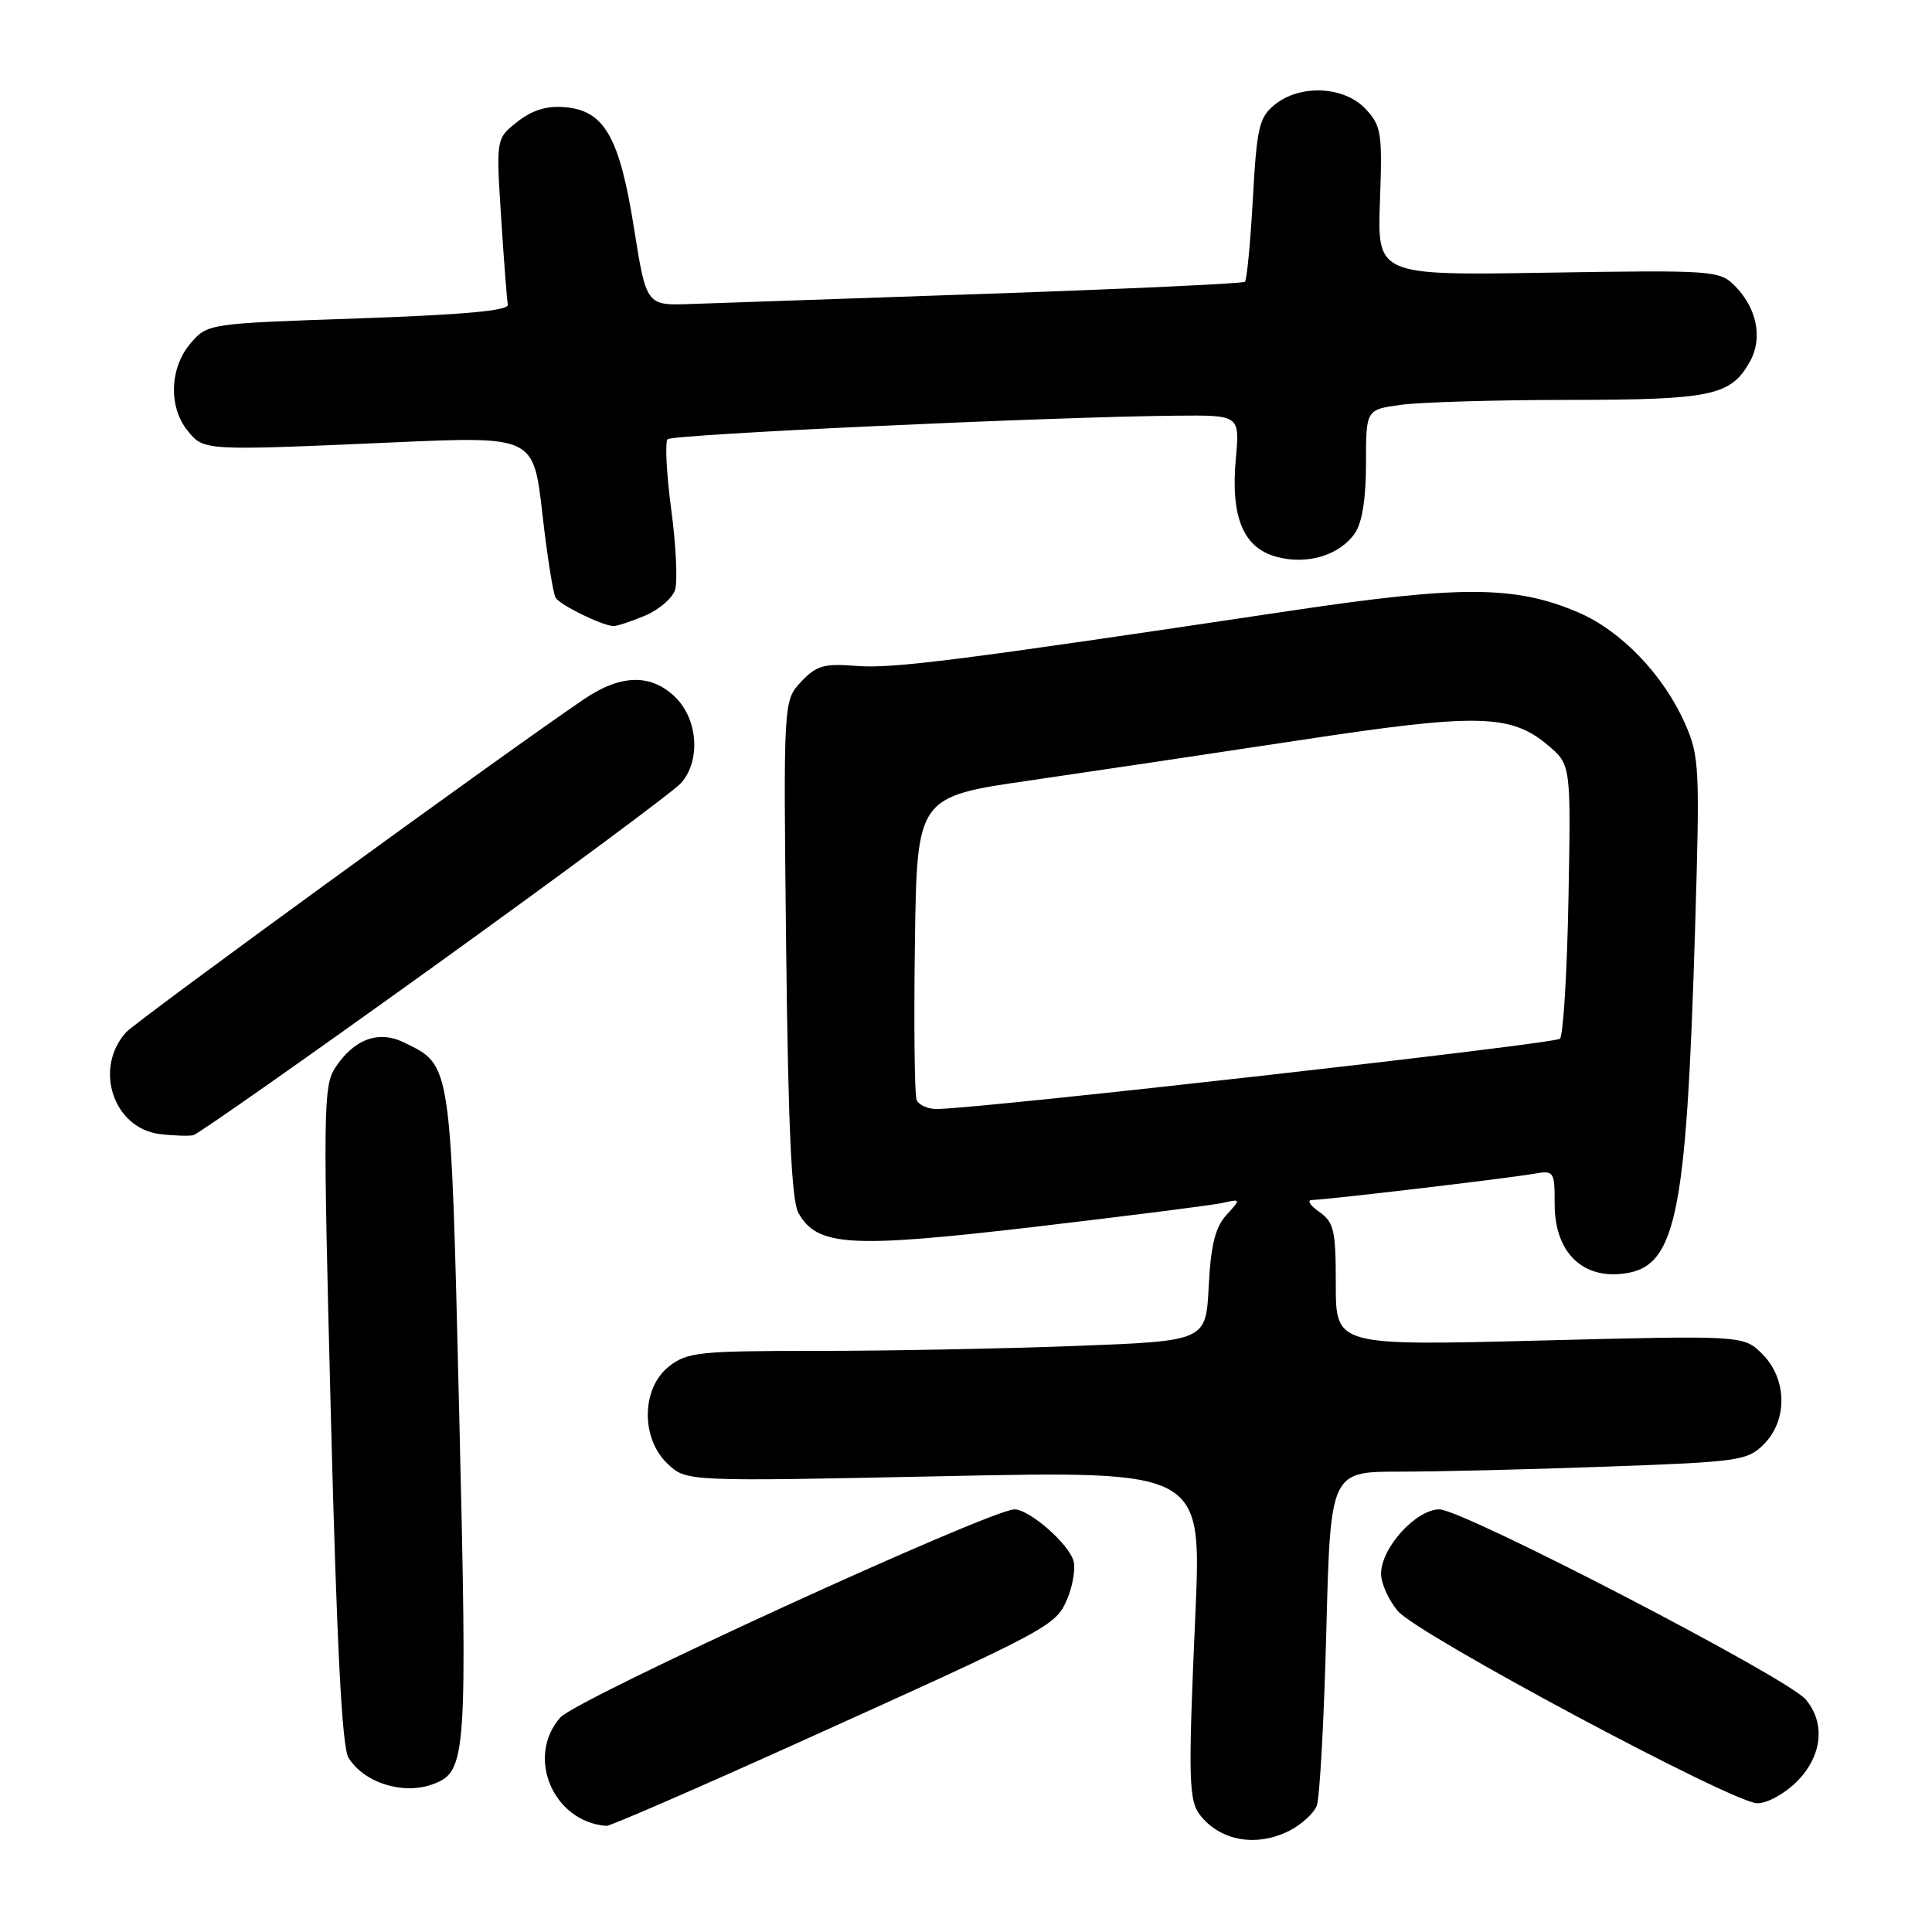 <?xml version="1.0" encoding="UTF-8" standalone="no"?>
<!DOCTYPE svg PUBLIC "-//W3C//DTD SVG 1.1//EN" "http://www.w3.org/Graphics/SVG/1.1/DTD/svg11.dtd" >
<svg xmlns="http://www.w3.org/2000/svg" xmlns:xlink="http://www.w3.org/1999/xlink" version="1.1" viewBox="0 0 256 256">
 <g >
 <path fill="currentColor"
d=" M 170.93 242.54 C 172.48 241.73 174.08 240.27 174.47 239.29 C 174.87 238.30 175.44 227.94 175.74 216.25 C 176.29 195.00 176.29 195.00 185.49 195.00 C 190.54 195.00 202.95 194.70 213.05 194.33 C 230.41 193.71 231.55 193.54 233.71 191.38 C 236.90 188.19 236.81 182.72 233.52 179.42 C 231.03 176.94 231.03 176.94 204.02 177.63 C 177.00 178.32 177.00 178.32 177.00 170.21 C 177.00 162.98 176.76 161.95 174.78 160.56 C 173.56 159.70 173.14 159.00 173.86 159.00 C 175.58 159.00 199.70 156.15 203.25 155.53 C 205.92 155.06 206.00 155.19 206.00 159.57 C 206.00 165.66 209.38 169.26 214.66 168.81 C 222.08 168.18 223.43 161.97 224.61 122.97 C 225.25 101.68 225.18 100.19 223.26 95.85 C 220.41 89.42 214.83 83.60 209.16 81.16 C 200.84 77.59 193.67 77.54 171.00 80.93 C 126.86 87.53 118.32 88.62 113.50 88.24 C 109.18 87.89 108.18 88.18 106.15 90.34 C 103.80 92.85 103.80 92.85 104.17 125.67 C 104.44 149.38 104.89 159.12 105.79 160.71 C 108.29 165.17 112.62 165.42 137.04 162.57 C 149.39 161.12 160.61 159.70 161.97 159.40 C 164.45 158.85 164.45 158.85 162.49 161.01 C 161.02 162.64 160.44 164.99 160.16 170.43 C 159.80 177.69 159.80 177.69 142.65 178.34 C 133.22 178.70 117.80 179.00 108.38 179.00 C 92.59 179.00 91.07 179.16 88.63 181.07 C 84.97 183.96 84.89 190.61 88.48 193.98 C 90.96 196.31 90.96 196.31 125.09 195.60 C 159.22 194.89 159.22 194.89 158.40 213.69 C 157.41 236.15 157.48 238.67 159.15 240.68 C 161.91 244.01 166.64 244.75 170.93 242.54 Z  M 105.86 230.87 C 139.36 215.74 139.91 215.45 141.44 211.81 C 142.15 210.11 142.52 207.87 142.25 206.85 C 141.66 204.60 136.41 200.00 134.43 200.00 C 131.25 200.00 76.43 225.12 74.25 227.57 C 69.63 232.79 73.30 241.42 80.36 241.94 C 80.84 241.97 92.31 236.99 105.86 230.87 Z  M 238.08 236.08 C 241.46 232.69 241.93 228.32 239.25 225.17 C 236.78 222.28 193.83 200.00 190.73 200.00 C 187.63 200.00 183.00 205.10 183.00 208.52 C 183.00 209.82 184.01 212.06 185.25 213.50 C 187.95 216.63 229.50 238.85 232.83 238.94 C 234.13 238.97 236.44 237.71 238.08 236.08 Z  M 57.46 236.38 C 61.81 234.71 61.94 232.80 60.85 187.42 C 59.72 140.40 59.85 141.23 53.55 138.14 C 50.16 136.48 46.92 137.67 44.41 141.49 C 42.84 143.89 42.80 147.25 43.84 187.52 C 44.63 218.24 45.32 231.54 46.18 232.92 C 48.28 236.28 53.52 237.89 57.46 236.38 Z  M 57.62 127.95 C 74.60 115.73 89.29 104.84 90.25 103.75 C 92.84 100.83 92.50 95.41 89.55 92.45 C 86.34 89.25 82.30 89.31 77.39 92.64 C 66.98 99.69 18.07 135.27 16.71 136.78 C 12.38 141.58 15.02 149.52 21.19 150.27 C 23.01 150.49 25.00 150.55 25.62 150.42 C 26.23 150.28 40.63 140.17 57.62 127.95 Z  M 85.44 81.59 C 87.29 80.82 89.10 79.27 89.45 78.16 C 89.80 77.04 89.58 72.25 88.94 67.50 C 88.31 62.76 88.10 58.57 88.46 58.20 C 89.11 57.55 139.20 55.23 155.89 55.08 C 164.28 55.00 164.28 55.00 163.75 60.81 C 163.05 68.55 164.75 72.61 169.18 73.79 C 173.23 74.87 177.48 73.59 179.52 70.67 C 180.49 69.28 181.00 66.11 181.00 61.41 C 181.00 54.27 181.00 54.27 185.64 53.64 C 188.19 53.29 198.20 52.99 207.89 52.99 C 226.82 52.97 229.34 52.44 231.87 47.92 C 233.61 44.83 232.80 40.80 229.86 37.86 C 227.84 35.84 227.01 35.78 205.13 36.13 C 182.50 36.50 182.50 36.50 182.85 26.67 C 183.18 17.57 183.04 16.67 180.93 14.42 C 178.09 11.41 172.28 11.14 168.91 13.87 C 166.84 15.55 166.54 16.85 166.01 26.33 C 165.69 32.15 165.21 37.10 164.96 37.34 C 164.71 37.57 149.43 38.28 131.00 38.92 C 112.57 39.55 94.83 40.16 91.57 40.28 C 85.64 40.50 85.64 40.50 84.01 30.24 C 82.09 18.15 80.09 14.65 74.85 14.20 C 72.46 13.99 70.52 14.59 68.56 16.13 C 65.73 18.36 65.73 18.36 66.40 28.80 C 66.77 34.54 67.17 39.74 67.29 40.37 C 67.44 41.16 61.53 41.70 47.50 42.19 C 27.54 42.87 27.50 42.88 25.25 45.49 C 22.49 48.71 22.30 53.92 24.85 57.06 C 27.02 59.74 26.91 59.73 52.10 58.62 C 70.69 57.80 70.69 57.80 71.86 68.01 C 72.49 73.62 73.29 78.66 73.63 79.21 C 74.23 80.18 79.74 82.88 81.28 82.96 C 81.71 82.98 83.58 82.37 85.44 81.59 Z  M 121.45 145.72 C 121.18 145.02 121.08 135.70 121.23 125.01 C 121.50 105.58 121.50 105.58 136.50 103.41 C 144.75 102.21 160.95 99.79 172.49 98.04 C 195.71 94.51 200.18 94.60 205.07 98.72 C 208.16 101.31 208.16 101.31 207.83 119.07 C 207.65 128.84 207.14 137.20 206.70 137.64 C 206.02 138.31 130.88 146.80 124.22 146.95 C 122.96 146.98 121.72 146.42 121.45 145.72 Z "/>
</g>
</svg>
